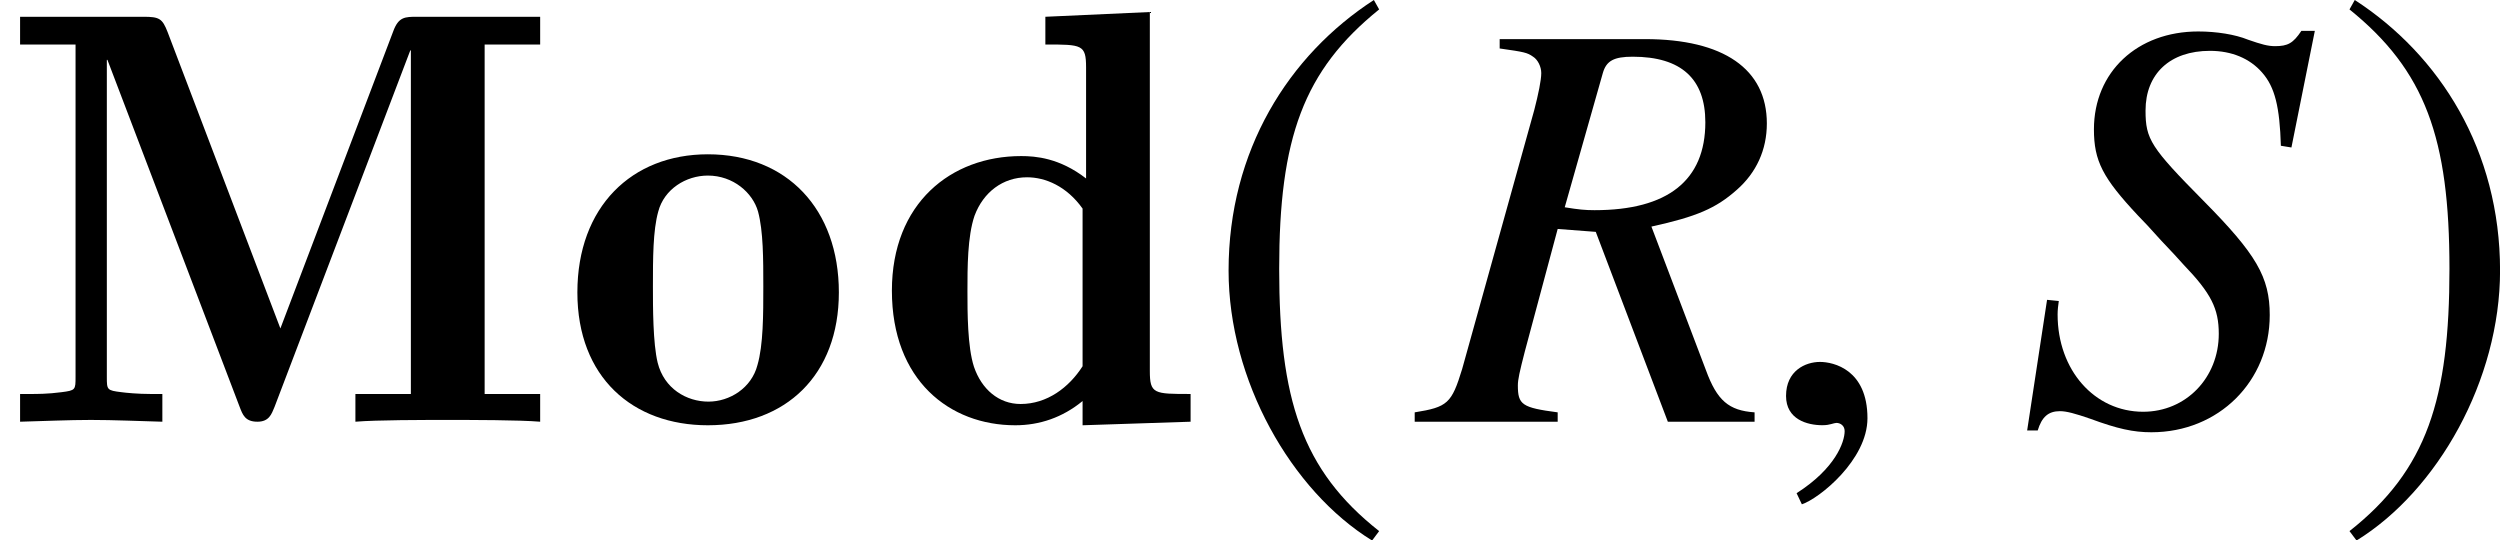 <?xml version='1.0' encoding='UTF-8'?>
<!-- This file was generated by dvisvgm 2.1.3 -->
<svg height='9.121pt' version='1.1' viewBox='76.712 55.648 42.191 9.121' width='42.191pt' xmlns='http://www.w3.org/2000/svg' xmlns:xlink='http://www.w3.org/1999/xlink'>
<defs>
<path d='M4.732 -1.574L2.829 -6.575C2.74 -6.804 2.69 -6.834 2.421 -6.834H0.339V-6.366H1.275V-0.757C1.275 -0.538 1.275 -0.528 1.036 -0.498C0.817 -0.468 0.608 -0.468 0.538 -0.468H0.339V0C0.707 -0.01 1.176 -0.03 1.534 -0.03C1.903 -0.03 2.381 -0.01 2.74 0V-0.468H2.54C2.331 -0.468 2.122 -0.488 2.052 -0.498C1.803 -0.528 1.803 -0.538 1.803 -0.757V-6.107H1.813L4.045 -0.249C4.095 -0.12 4.135 0 4.344 0C4.543 0 4.583 -0.13 4.633 -0.249L6.924 -6.266H6.934V-0.468H5.998V0C6.346 -0.03 7.163 -0.03 7.552 -0.03S8.767 -0.03 9.116 0V-0.468H8.179V-6.366H9.116V-6.834H7.044C6.834 -6.834 6.725 -6.834 6.635 -6.585L4.732 -1.574Z' id='g0-77'/>
<path d='M2.919 -6.834V-6.366C3.537 -6.366 3.606 -6.366 3.606 -5.978V-4.105C3.158 -4.453 2.75 -4.483 2.511 -4.483C1.325 -4.483 0.329 -3.686 0.329 -2.212C0.329 -0.697 1.305 0.06 2.411 0.06C2.819 0.06 3.208 -0.07 3.547 -0.349V0.06L5.37 0V-0.468C4.752 -0.468 4.682 -0.468 4.682 -0.857V-6.914L2.919 -6.834ZM3.547 -0.936C3.318 -0.578 2.949 -0.299 2.501 -0.299C2.132 -0.299 1.843 -0.548 1.714 -0.927C1.604 -1.265 1.604 -1.853 1.604 -2.202C1.604 -2.6 1.604 -3.128 1.724 -3.477C1.873 -3.875 2.202 -4.125 2.61 -4.125C2.919 -4.125 3.278 -3.975 3.547 -3.597V-0.936Z' id='g0-100'/>
<path d='M4.692 -2.182C4.692 -3.587 3.816 -4.513 2.481 -4.513C1.196 -4.513 0.279 -3.626 0.279 -2.182C0.279 -0.747 1.215 0.06 2.481 0.06C3.796 0.06 4.692 -0.787 4.692 -2.182ZM2.491 -0.339C2.122 -0.339 1.743 -0.558 1.634 -0.996C1.554 -1.325 1.554 -1.933 1.554 -2.281C1.554 -2.75 1.554 -3.228 1.644 -3.547C1.743 -3.925 2.112 -4.154 2.481 -4.154C2.909 -4.154 3.238 -3.865 3.328 -3.547C3.417 -3.218 3.417 -2.74 3.417 -2.281C3.417 -1.813 3.417 -1.295 3.318 -0.956C3.218 -0.568 2.849 -0.339 2.491 -0.339Z' id='g0-111'/>
<path d='M2.928 -7.117C1.489 -6.184 0.476 -4.576 0.476 -2.551C0.476 -0.705 1.529 1.161 2.898 2.005L3.017 1.846C1.707 0.814 1.33 -0.387 1.33 -2.581C1.33 -4.784 1.737 -5.925 3.017 -6.958L2.928 -7.117Z' id='g2-185'/>
<path d='M0.377 -7.117L0.288 -6.958C1.568 -5.925 1.975 -4.784 1.975 -2.581C1.975 -0.387 1.598 0.814 0.288 1.846L0.407 2.005C1.777 1.161 2.829 -0.705 2.829 -2.551C2.829 -4.576 1.816 -6.184 0.377 -7.117Z' id='g2-186'/>
<path d='M1.928 -0.059C1.928 -0.88 1.355 -1.009 1.127 -1.009C0.88 -1.009 0.554 -0.86 0.554 -0.435C0.554 -0.04 0.91 0.059 1.167 0.059C1.236 0.059 1.285 0.049 1.315 0.04C1.355 0.03 1.384 0.02 1.404 0.02C1.473 0.02 1.543 0.069 1.543 0.158C1.543 0.346 1.384 0.791 0.732 1.206L0.821 1.394C1.117 1.295 1.928 0.643 1.928 -0.059Z' id='g6-59'/>
<path d='M5.607 -0.158C5.172 -0.188 4.974 -0.356 4.786 -0.87L3.866 -3.293C4.628 -3.461 4.954 -3.599 5.31 -3.916C5.636 -4.203 5.814 -4.588 5.814 -5.033C5.814 -5.953 5.083 -6.457 3.758 -6.457H1.305V-6.299C1.721 -6.24 1.77 -6.23 1.869 -6.16C1.948 -6.111 2.007 -5.992 2.007 -5.884C2.007 -5.765 1.958 -5.528 1.889 -5.261L0.672 -0.89C0.494 -0.307 0.425 -0.247 -0.129 -0.158V0H2.284V-0.158C1.681 -0.237 1.612 -0.287 1.612 -0.613C1.612 -0.712 1.641 -0.841 1.73 -1.187L2.284 -3.253L2.927 -3.204L4.143 0H5.607V-0.158ZM3.046 -5.884C3.105 -6.091 3.233 -6.16 3.55 -6.16C4.371 -6.16 4.776 -5.785 4.776 -5.053C4.776 -4.074 4.143 -3.57 2.907 -3.57C2.749 -3.57 2.64 -3.58 2.403 -3.619L3.046 -5.884Z' id='g7-82'/>
<path d='M4.628 -4.628L5.023 -6.596H4.796C4.657 -6.388 4.568 -6.338 4.351 -6.338C4.232 -6.338 4.123 -6.368 3.896 -6.447C3.678 -6.536 3.362 -6.586 3.055 -6.586C2.027 -6.586 1.295 -5.903 1.295 -4.934C1.295 -4.4 1.444 -4.114 2.037 -3.481C2.126 -3.392 2.255 -3.253 2.423 -3.065C2.601 -2.878 2.739 -2.729 2.808 -2.65C3.273 -2.166 3.402 -1.908 3.402 -1.483C3.402 -0.742 2.848 -0.168 2.126 -0.168C1.305 -0.168 0.682 -0.87 0.682 -1.81C0.682 -1.889 0.692 -1.968 0.702 -2.037L0.504 -2.057L0.168 0.148H0.346C0.415 -0.079 0.524 -0.178 0.722 -0.178C0.831 -0.178 0.979 -0.138 1.236 -0.049C1.691 0.119 1.958 0.178 2.264 0.178C3.402 0.178 4.262 -0.682 4.262 -1.8C4.262 -2.442 4.034 -2.828 3.144 -3.728S2.166 -4.766 2.166 -5.251C2.166 -5.874 2.581 -6.259 3.253 -6.259C3.619 -6.259 3.926 -6.131 4.133 -5.893C4.351 -5.646 4.43 -5.31 4.45 -4.657L4.628 -4.628Z' id='g7-83'/>
</defs>
<g id='page1'>
<use x='76.712' xlink:href='#g0-77' y='62.765'/>
<use x='86.177' xlink:href='#g0-111' y='62.765'/>
<use x='91.435' xlink:href='#g0-100' y='62.765'/>
<use x='96.97' xlink:href='#g2-185' y='62.765'/>
<use x='100.716' xlink:href='#g7-82' y='62.765'/>
<use x='106.3' xlink:href='#g6-59' y='62.765'/>
<use x='110.755' xlink:href='#g7-83' y='62.765'/>
<use x='116.075' xlink:href='#g2-186' y='62.765'/>
</g>
</svg>